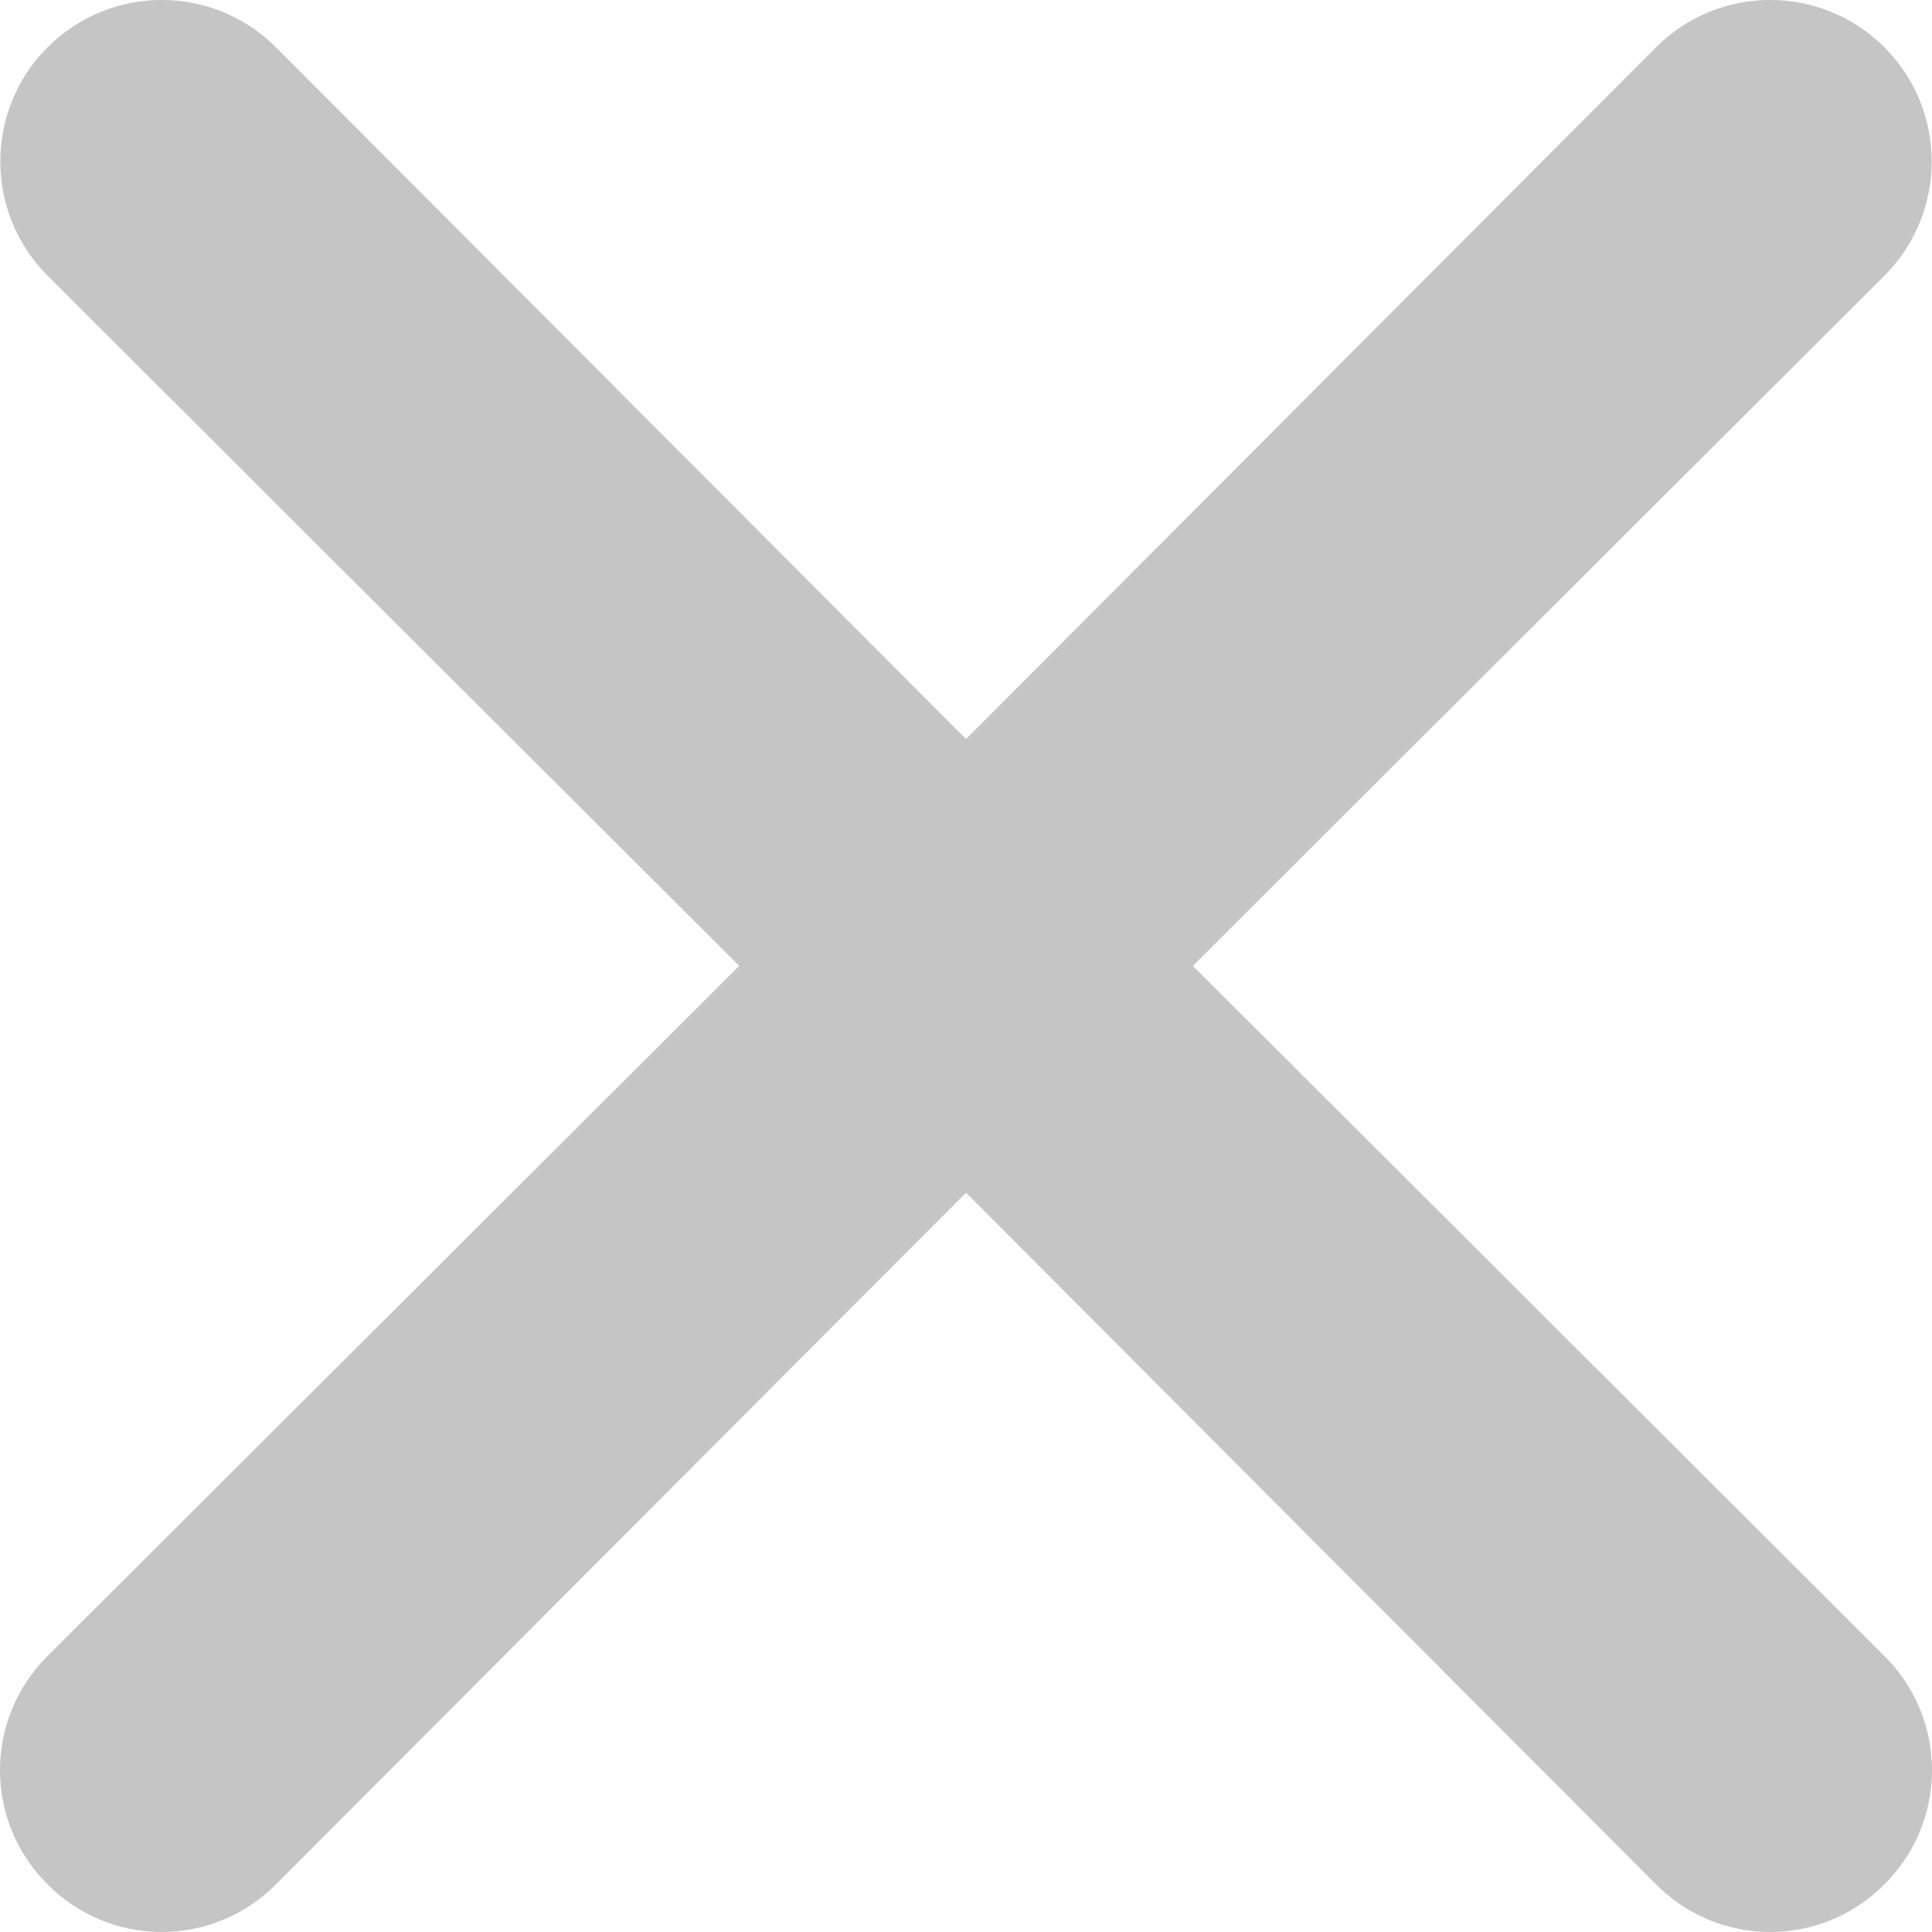 <?xml version="1.0" encoding="UTF-8"?>
<svg width="17px" height="17px" viewBox="0 0 17 17" version="1.1" xmlns="http://www.w3.org/2000/svg" xmlns:xlink="http://www.w3.org/1999/xlink">
    <!-- Generator: Sketch 54.1 (76490) - https://sketchapp.com -->
    <title>icons/general_icons/close</title>
    <desc>Created with Sketch.</desc>
    <g id="Page-1" stroke="none" stroke-width="1" fill="none" fill-rule="evenodd">
        <g id="Apple-TV" transform="translate(-1274, -370)" fill-rule="nonzero">
            <g id="icons/general_icons/close" transform="translate(1250, 346)">
                <rect id="_margins" x="0" y="0" width="65" height="65"></rect>
                <g id="ic_close" transform="translate(24, 24)" fill="#C5C5C5">
                    <path d="M10.496,8.499 L16.581,2.426 C17.136,1.871 17.136,0.971 16.581,0.416 C16.026,-0.139 15.127,-0.139 14.572,0.416 L8.5,6.503 L2.428,0.416 C1.873,-0.139 0.974,-0.139 0.419,0.416 C-0.136,0.971 -0.136,1.871 0.419,2.426 L6.504,8.499 L0.419,14.571 C0.151,14.837 0,15.199 0,15.576 C0,15.954 0.151,16.316 0.419,16.581 C0.684,16.849 1.046,17 1.424,17 C1.801,17 2.163,16.849 2.428,16.581 L8.5,10.495 L14.572,16.581 C14.837,16.849 15.199,17 15.576,17 C15.954,17 16.316,16.849 16.581,16.581 C16.849,16.316 17,15.954 17,15.576 C17,15.199 16.849,14.837 16.581,14.571 L10.496,8.499 Z" id="Path"></path>
                </g>
            </g>
        </g>
    </g>
</svg>